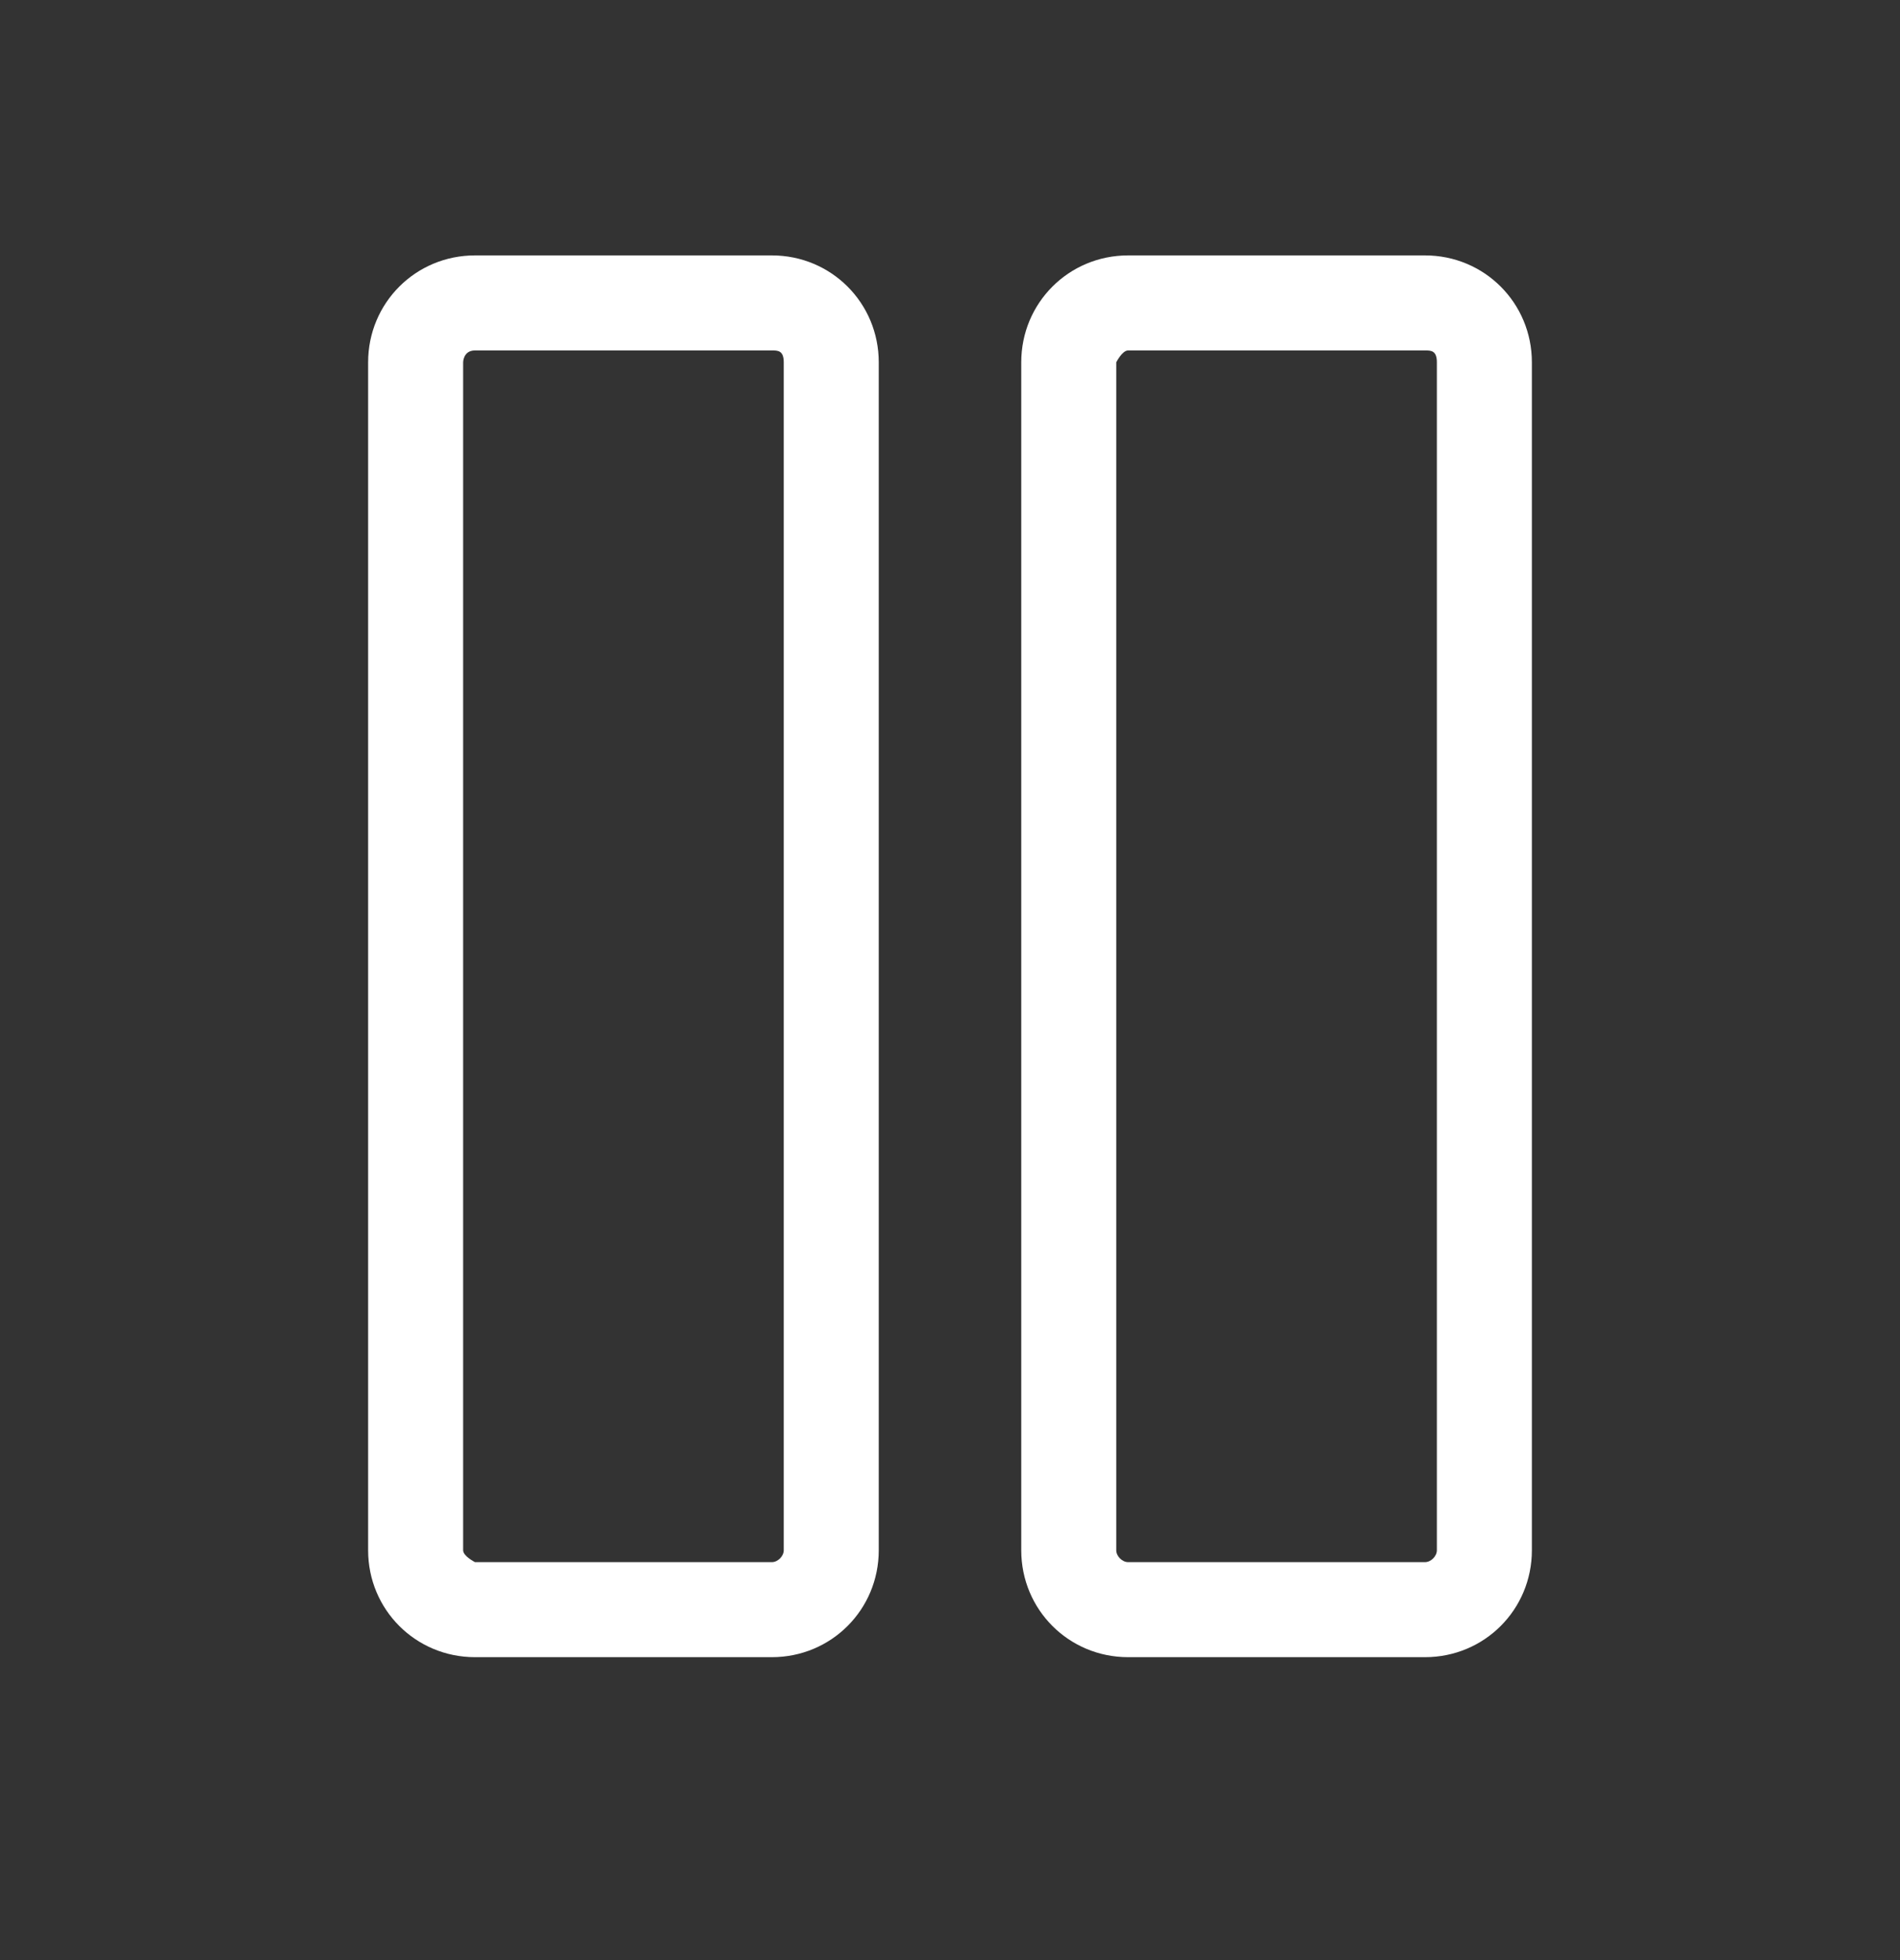 <?xml version="1.0" encoding="UTF-8"?>
<svg id="Layer_1" data-name="Layer 1" xmlns="http://www.w3.org/2000/svg" version="1.1" viewBox="0 0 32 33">
  <rect x="0" y="0" width="32" height="33" fill="#333333" stroke="none"/>
  <defs>
    <style>
      .cls-1 {
        fill: #fff;
        fill-rule: evenodd;
        stroke-width: 0px;
      }
    </style>
  </defs>
  <path class="cls-1" d="M8,4.3c-1,0-1.8.8-1.8,1.8v20c0,1,.8,1.8,1.8,1.8h5c1,0,1.8-.8,1.8-1.8V6.1c0-1-.8-1.8-1.8-1.8h-5ZM7.8,6.1c0,0,0-.2.2-.2h5c.1,0,.2,0,.2.2v20c0,.1-.1.2-.2.2h-5c0,0-.2-.1-.2-.2V6.1ZM19,4.3c-1,0-1.8.8-1.8,1.8v20c0,1,.8,1.8,1.8,1.8h5c1,0,1.8-.8,1.8-1.8V6.1c0-1-.8-1.8-1.8-1.8h-5ZM18.8,6.1c0,0,.1-.2.2-.2h5c.1,0,.2,0,.2.2v20c0,.1-.1.2-.2.2h-5c-.1,0-.2-.1-.2-.2V6.1Z"/>
</svg>